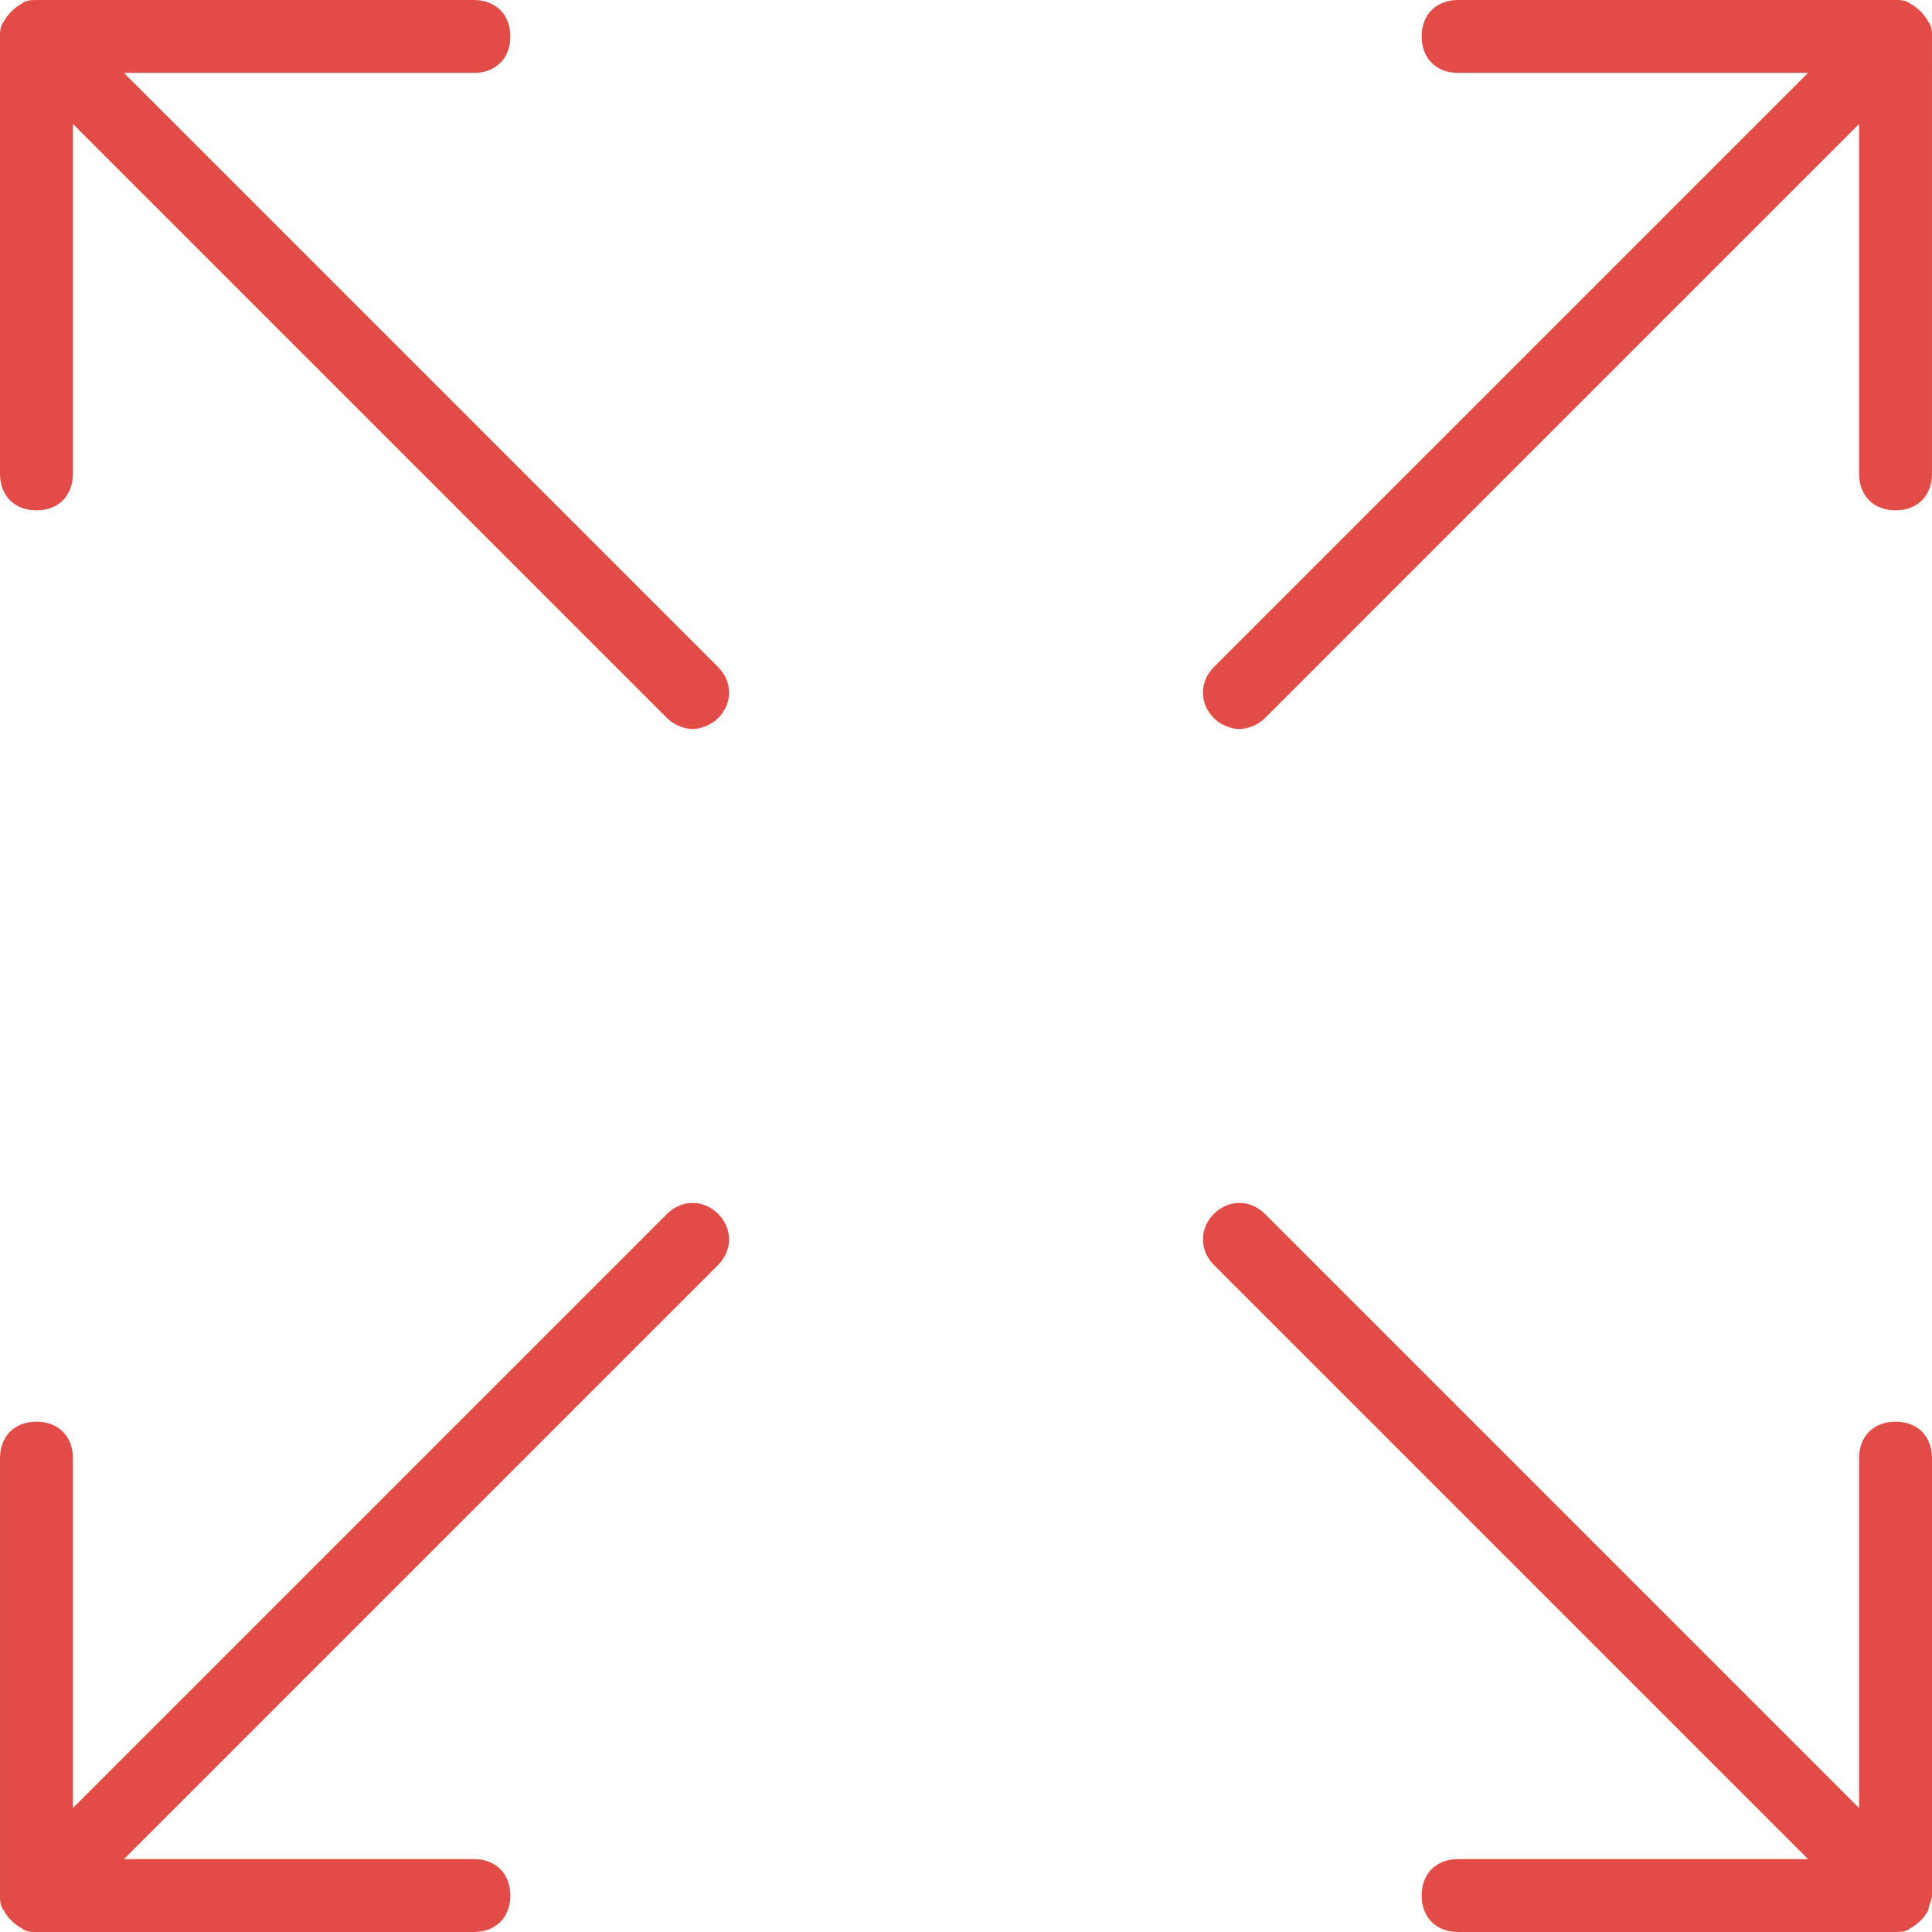 <?xml version="1.0" encoding="utf-8"?>
<!-- Generator: Adobe Illustrator 21.0.0, SVG Export Plug-In . SVG Version: 6.00 Build 0)  -->
<svg version="1.1" id="Capa_1" xmlns="http://www.w3.org/2000/svg" xmlns:xlink="http://www.w3.org/1999/xlink" x="0px" y="0px"
	 viewBox="0 0 53 53" style="enable-background:new 0 0 53 53;" xml:space="preserve">
<style type="text/css">
	.st0{fill:#e14c46;}
</style>
<g>
	<path fill="#e14c46" class="st0" d="M52.9,0.6c-0.1-0.2-0.3-0.4-0.5-0.5C52.3,0,52.1,0,52,0H40c-0.6,0-1,0.4-1,1s0.4,1,1,1h9.6L33.3,18.3
		c-0.4,0.4-0.4,1,0,1.4c0.2,0.2,0.5,0.3,0.7,0.3s0.5-0.1,0.7-0.3L51,3.4V13c0,0.6,0.4,1,1,1s1-0.4,1-1V1C53,0.9,53,0.7,52.9,0.6z"/>
	<path fill="#e14c46" class="st0" d="M18.3,33.3L2,49.6V40c0-0.6-0.4-1-1-1s-1,0.4-1,1v12c0,0.1,0,0.3,0.1,0.4c0.1,0.2,0.3,0.4,0.5,0.5
		C0.7,53,0.9,53,1,53h12c0.6,0,1-0.4,1-1s-0.4-1-1-1H3.4l16.3-16.3c0.4-0.4,0.4-1,0-1.4S18.7,32.9,18.3,33.3z"/>
	<path fill="#e14c46" class="st0" d="M1,14c0.6,0,1-0.4,1-1V3.4l16.3,16.3c0.2,0.2,0.5,0.3,0.7,0.3s0.5-0.1,0.7-0.3c0.4-0.4,0.4-1,0-1.4L3.4,2H13
		c0.6,0,1-0.4,1-1s-0.4-1-1-1H1C0.9,0,0.7,0,0.6,0.1C0.4,0.2,0.2,0.4,0.1,0.6C0,0.7,0,0.9,0,1v12C0,13.6,0.4,14,1,14z"/>
	<path fill="#e14c46" class="st0" d="M52,39c-0.6,0-1,0.4-1,1v9.6L34.7,33.3c-0.4-0.4-1-0.4-1.4,0s-0.4,1,0,1.4L49.6,51H40c-0.6,0-1,0.4-1,1
		s0.4,1,1,1h12c0.1,0,0.3,0,0.4-0.1c0.2-0.1,0.4-0.3,0.5-0.5c0-0.1,0.1-0.3,0.1-0.4V40C53,39.4,52.6,39,52,39z"/>
</g>
</svg>
